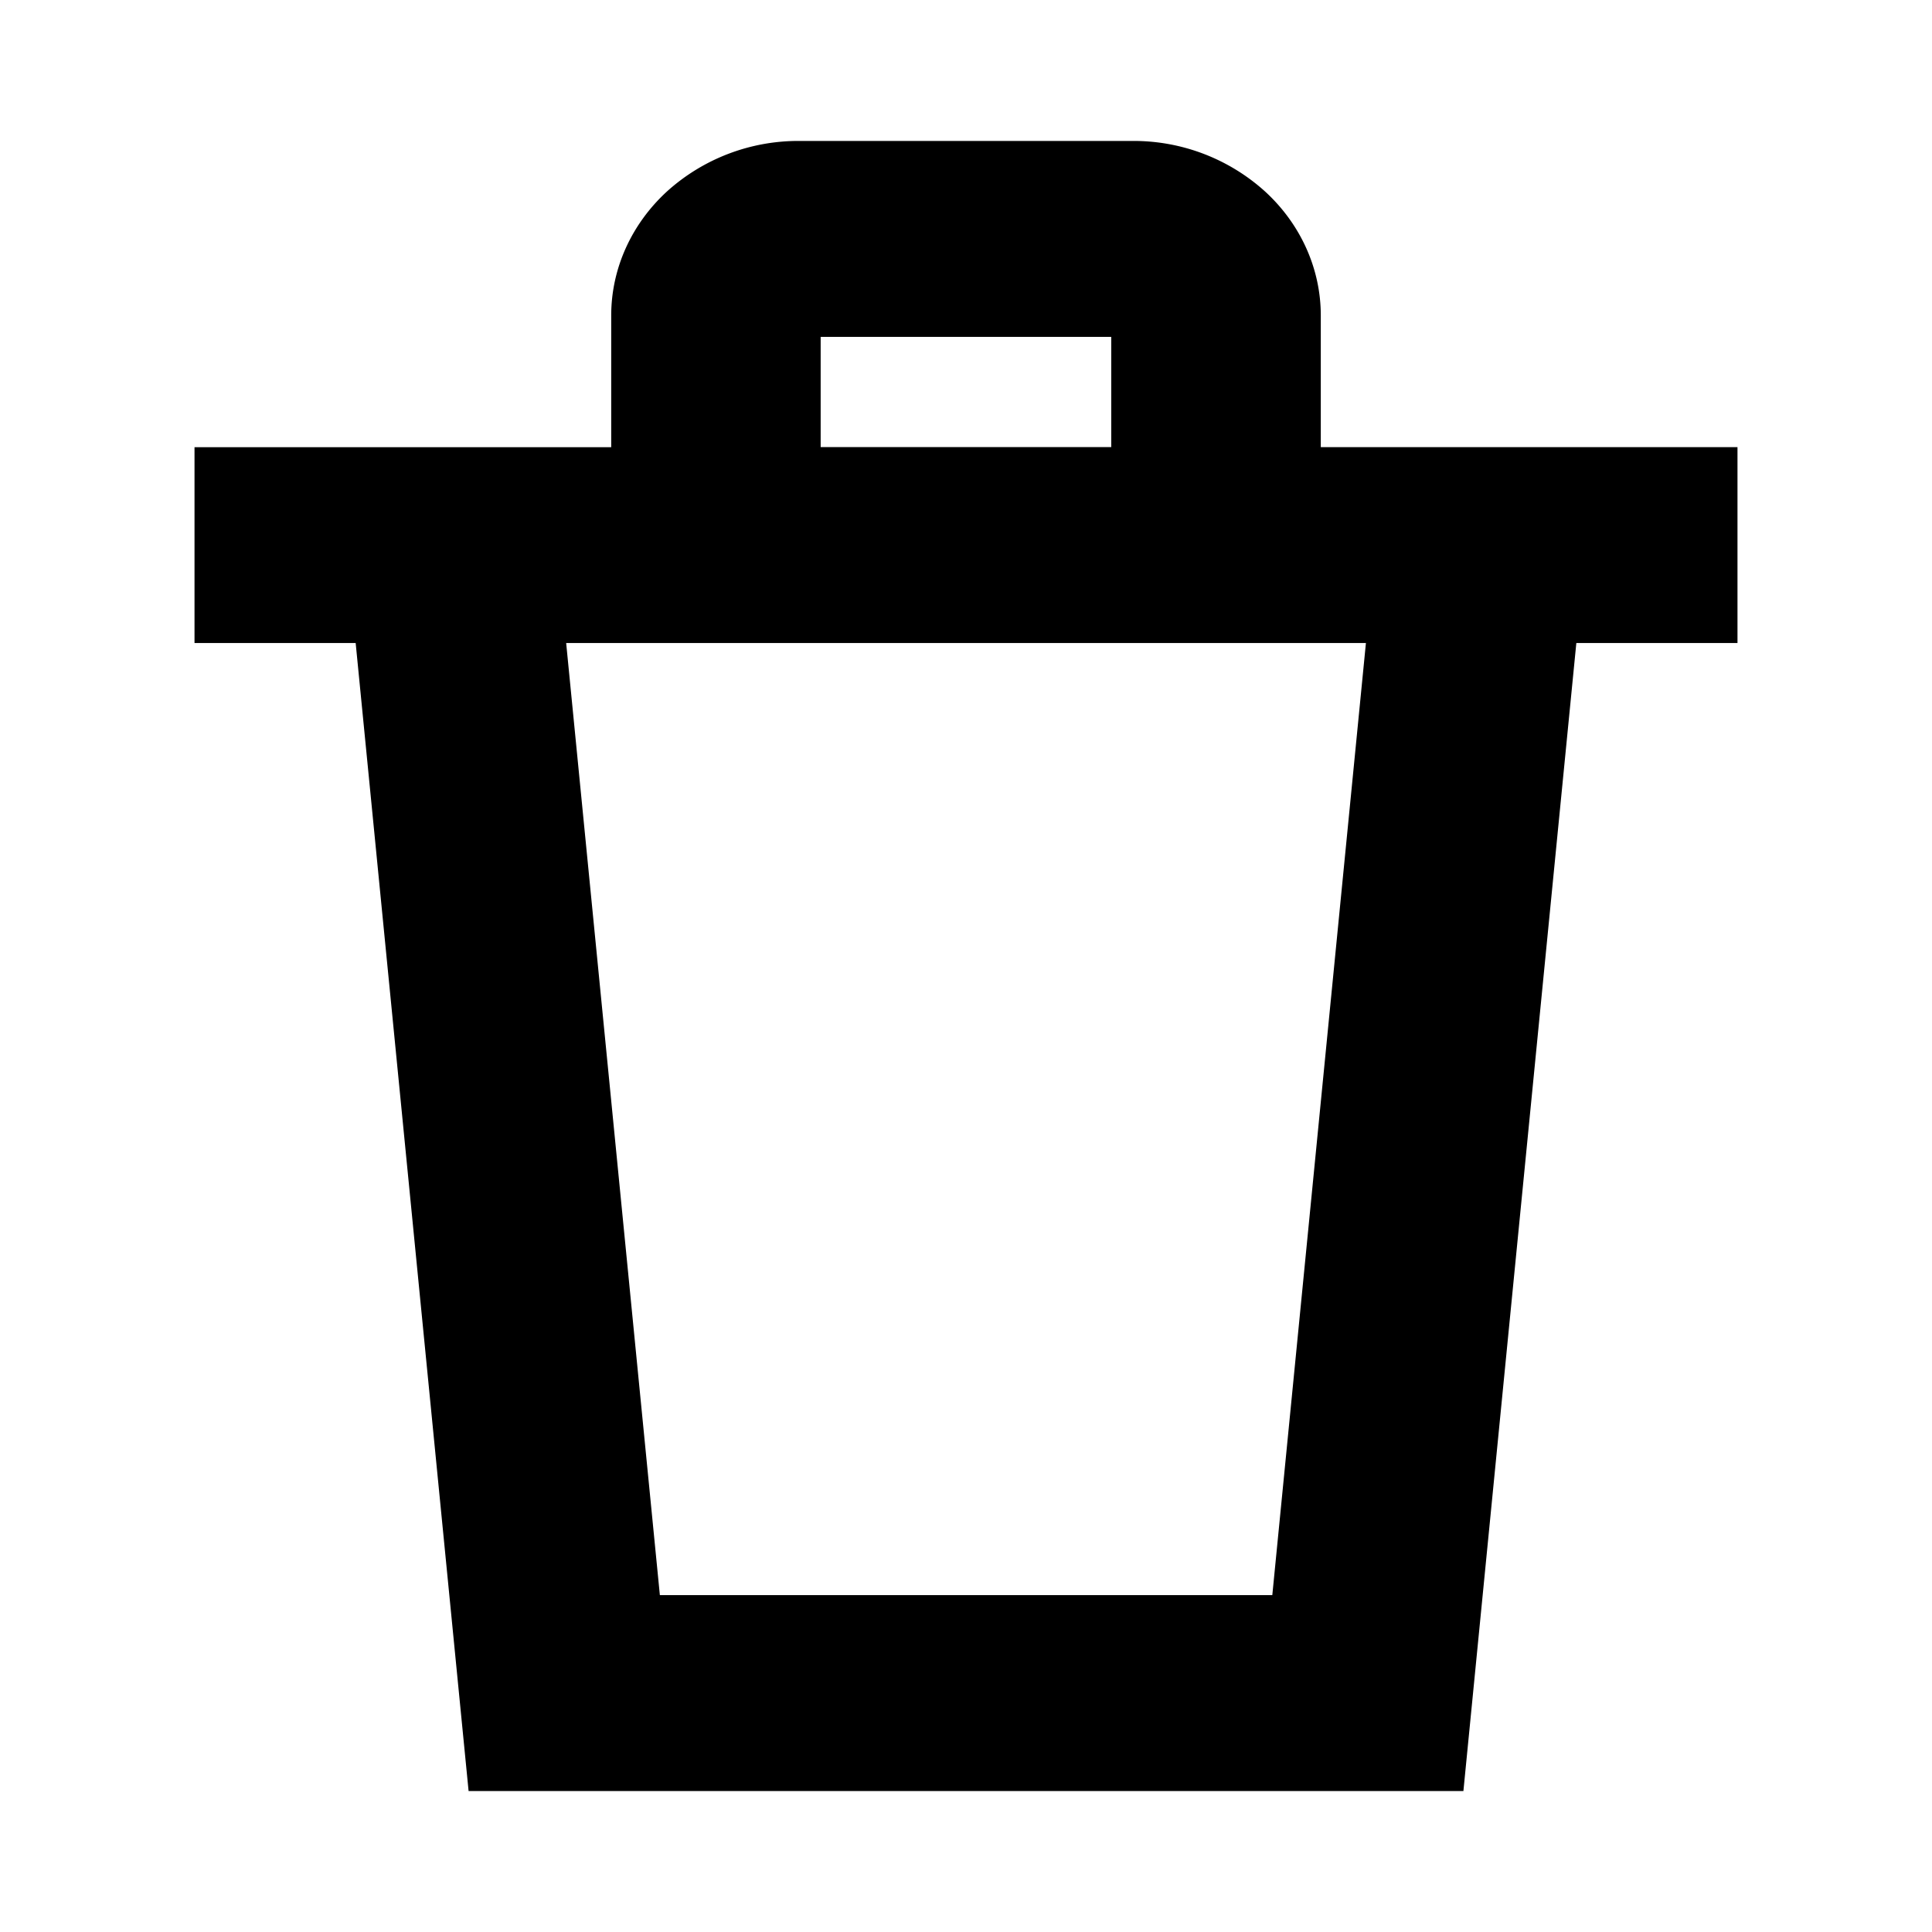 <?xml version="1.0" encoding="utf-8"?><svg width="22" height="22" xmlns="http://www.w3.org/2000/svg" viewBox="0 0 22 22"><path fill-rule="evenodd" clip-rule="evenodd" d="M7.595 2.18a2.23 2.23 0 011.507-.575h3.796a2.23 2.23 0 011.507.575c.404.37.635.878.635 1.412v1.5h4.745v2.23H17.95l-1.286 13.073H5.336L4.05 7.322H2.215v-2.23H6.96v-1.5c0-.534.231-1.041.635-1.412zm0 0zm1.75 1.656v1.255h3.309V3.836H9.346zM6.447 7.322l1.067 10.842h6.974l1.066-10.842H6.447z"/></svg>
